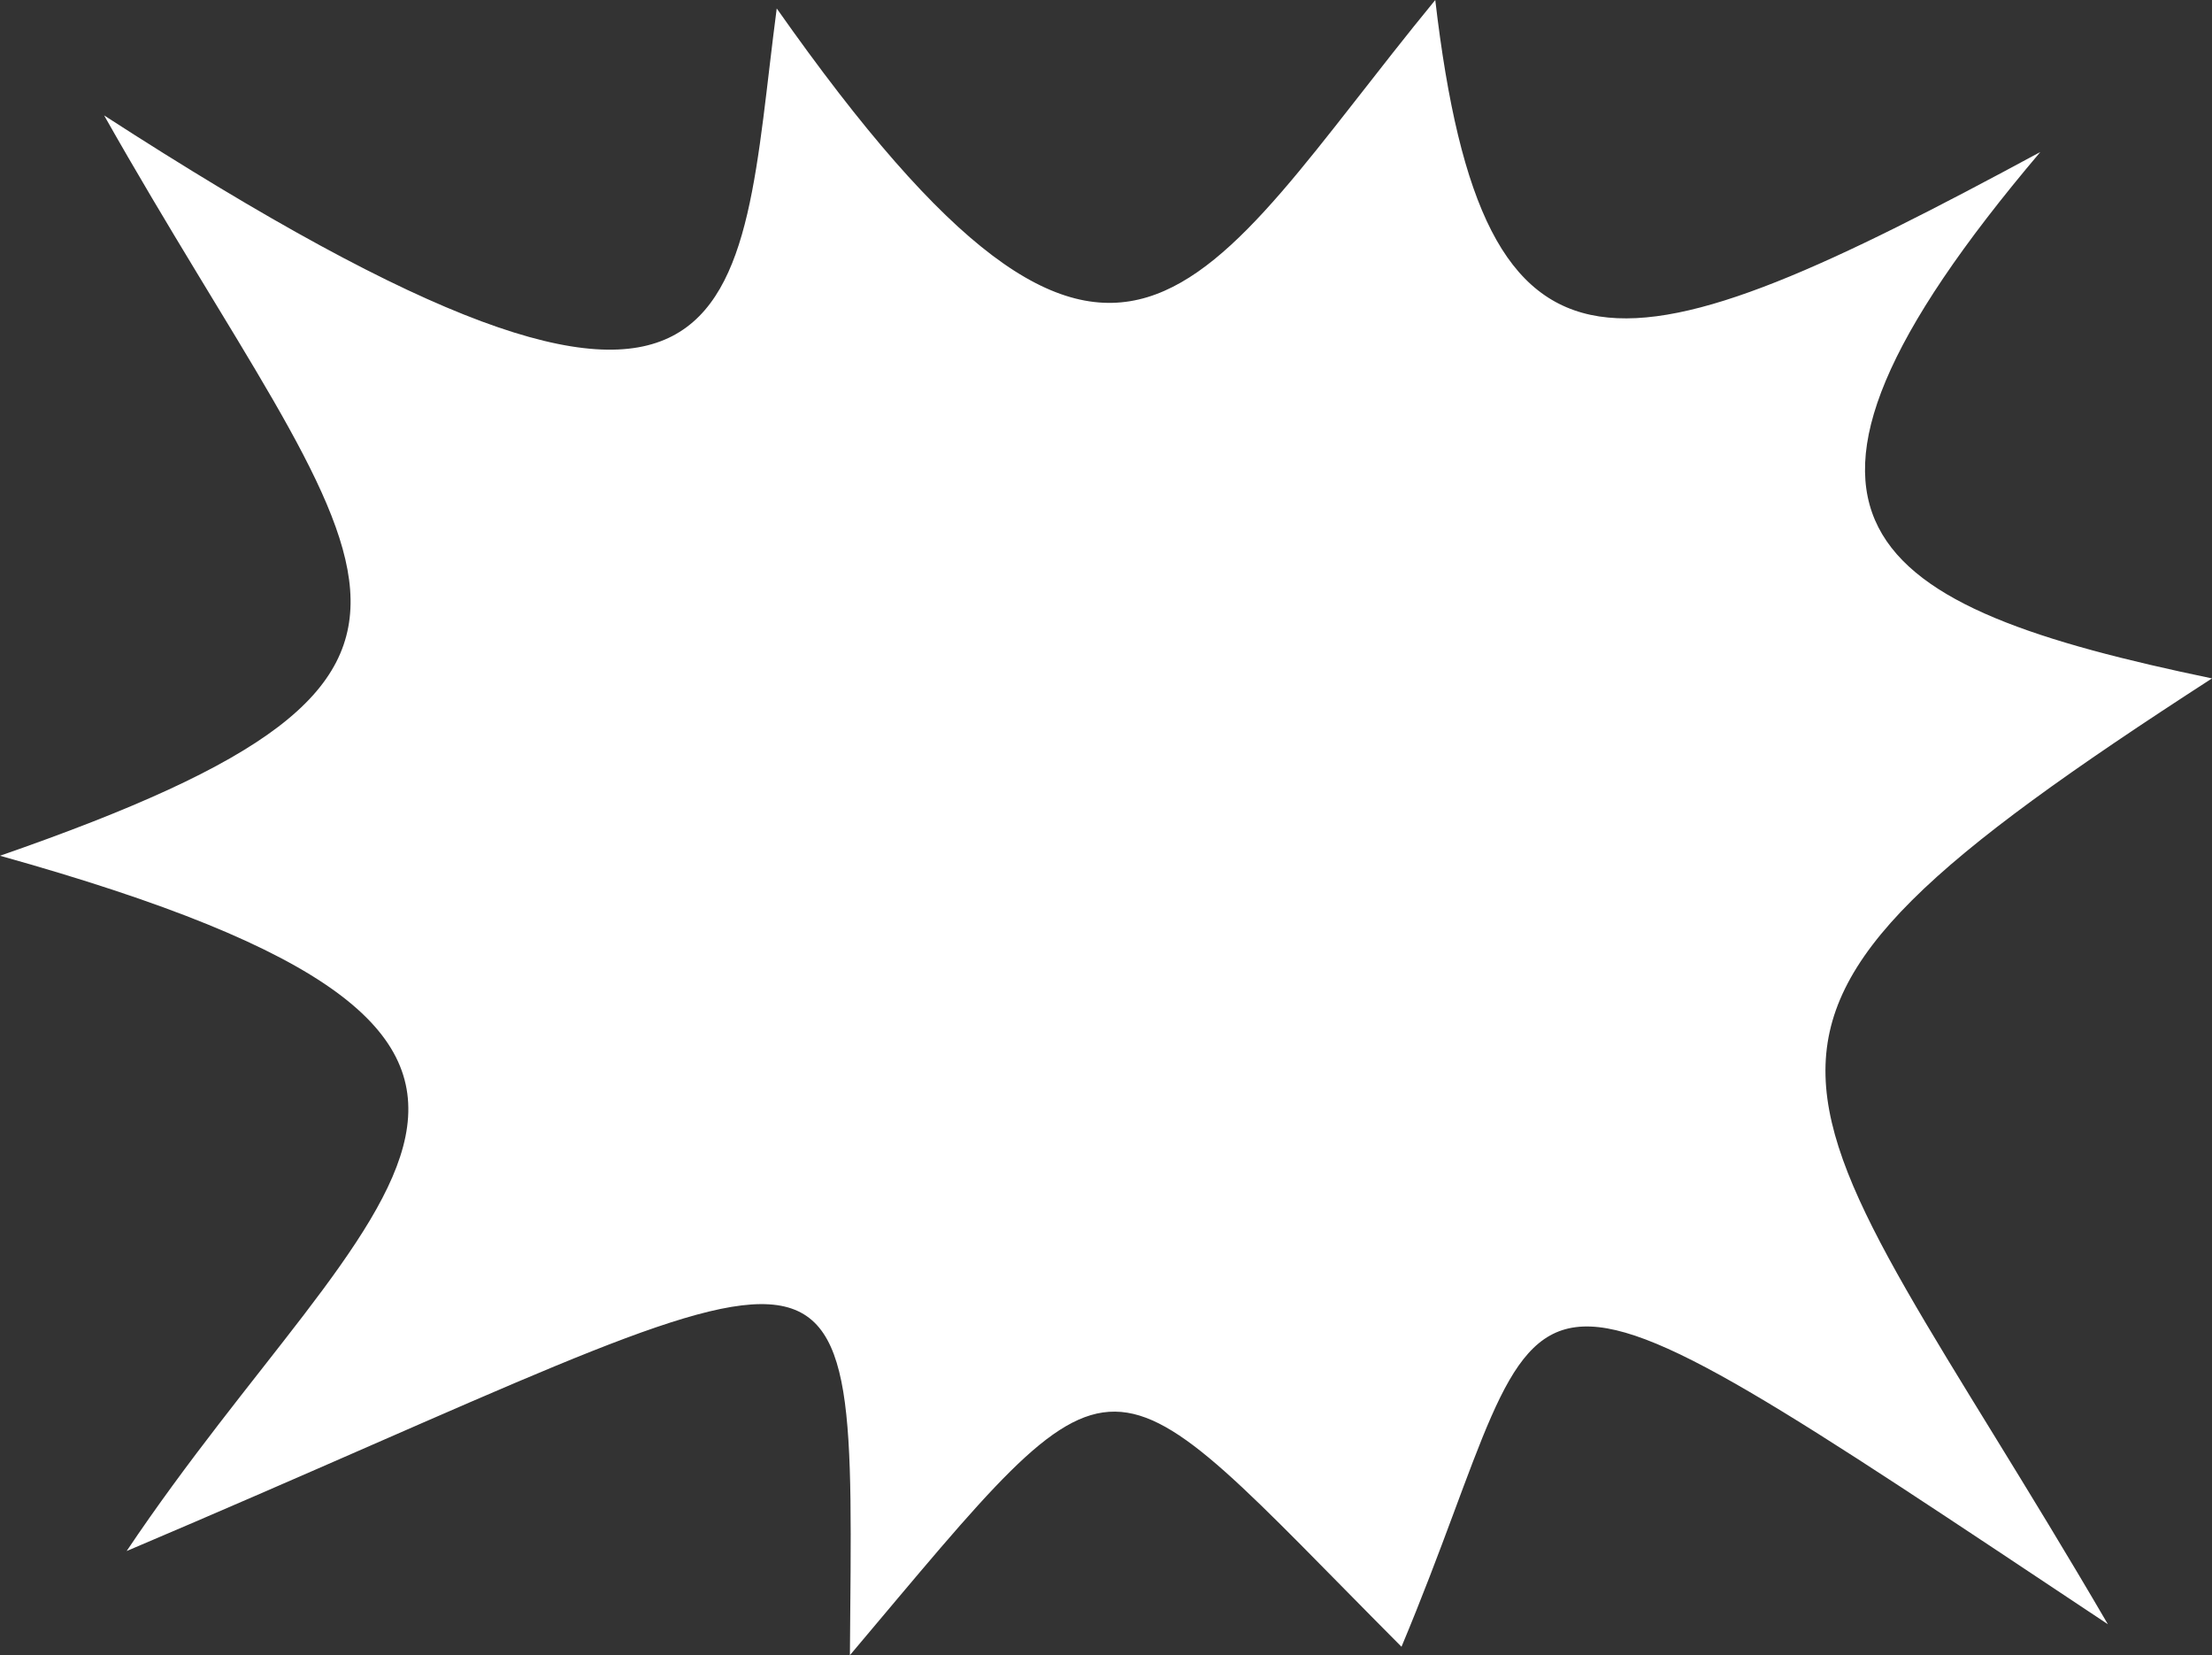 <svg 
 xmlns="http://www.w3.org/2000/svg"
 xmlns:xlink="http://www.w3.org/1999/xlink"
 width="786px" height="588px">
<rect width="100%" height="100%" fill="#333333" stroke="none"/>
<path fill-rule="evenodd"  fill="rgb(255, 255, 255)"
 d="M45.0,550.999 C131.857,421.455 237.341,370.281 0.0,303.999 C189.511,238.219 129.908,205.240 36.999,40.999 C270.946,192.302 261.745,111.412 275.999,3.0 C399.23,178.179 425.934,102.350 510.0,0.0 C527.210,147.622 576.525,134.159 725.0,53.999 C613.274,185.81 662.95,215.396 785.999,241.0 C586.153,370.145 631.964,376.394 749.0,577.0 C520.674,425.257 556.804,444.638 498.0,584.999 C388.962,475.537 400.928,470.729 302.0,587.999 C303.349,417.270 309.753,438.688 45.0,550.999 Z"/>
</svg>